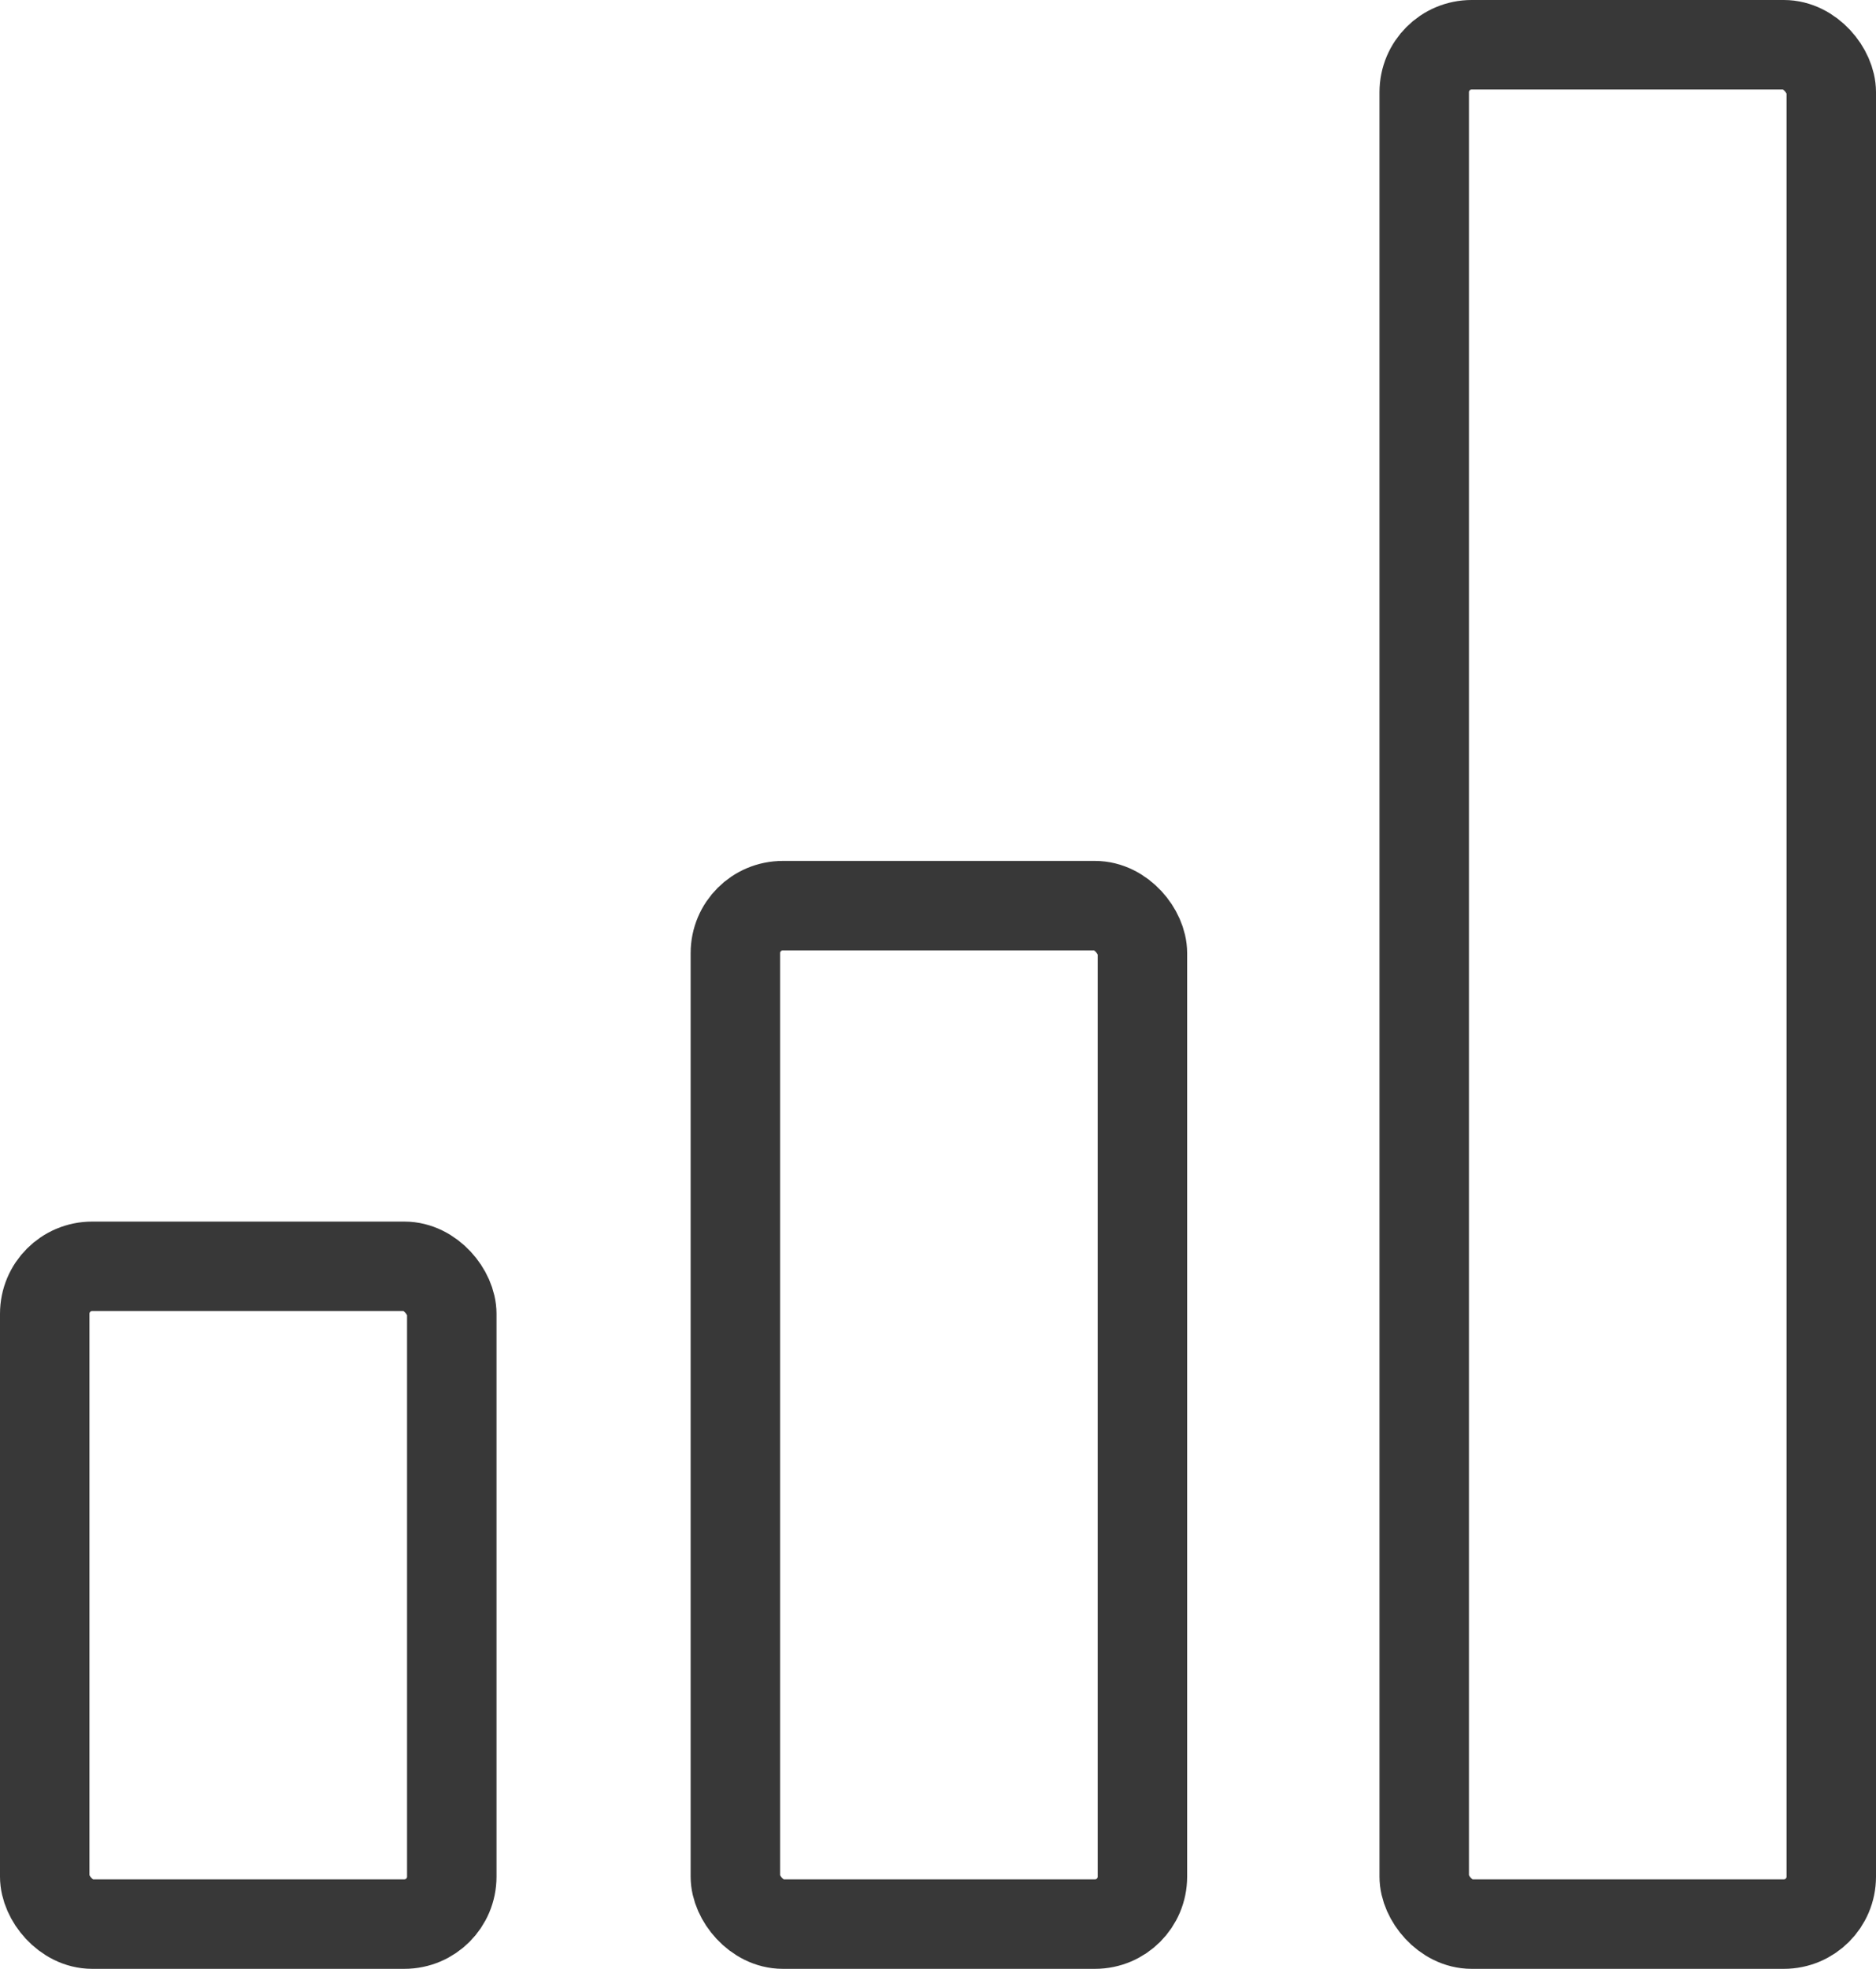 <svg xmlns="http://www.w3.org/2000/svg" viewBox="0 0 20.97 22">
    <defs>
        <style>
            .cls-1{fill:none;stroke:#383838;stroke-linecap:round;stroke-linejoin:round}
        </style>
    </defs>
    <g id="Layer_2" data-name="Layer 2">
        <g id="Action_icons" data-name="Action icons">
            <g id="Bar_chart" data-name="Bar chart">
                <rect width="4.55" height="7.35" x=".5" y="14.15" class="cls-1" rx=".53" ry=".53"/>
                <rect width="4.55" height="11.38" x="8.22" y="10.12" class="cls-1" rx=".53" ry=".53"/>
                <rect width="4.55" height="21" x="15.92" y=".5" class="cls-1" rx=".53" ry=".53"/>
            </g>
        </g>
    </g>
</svg>
